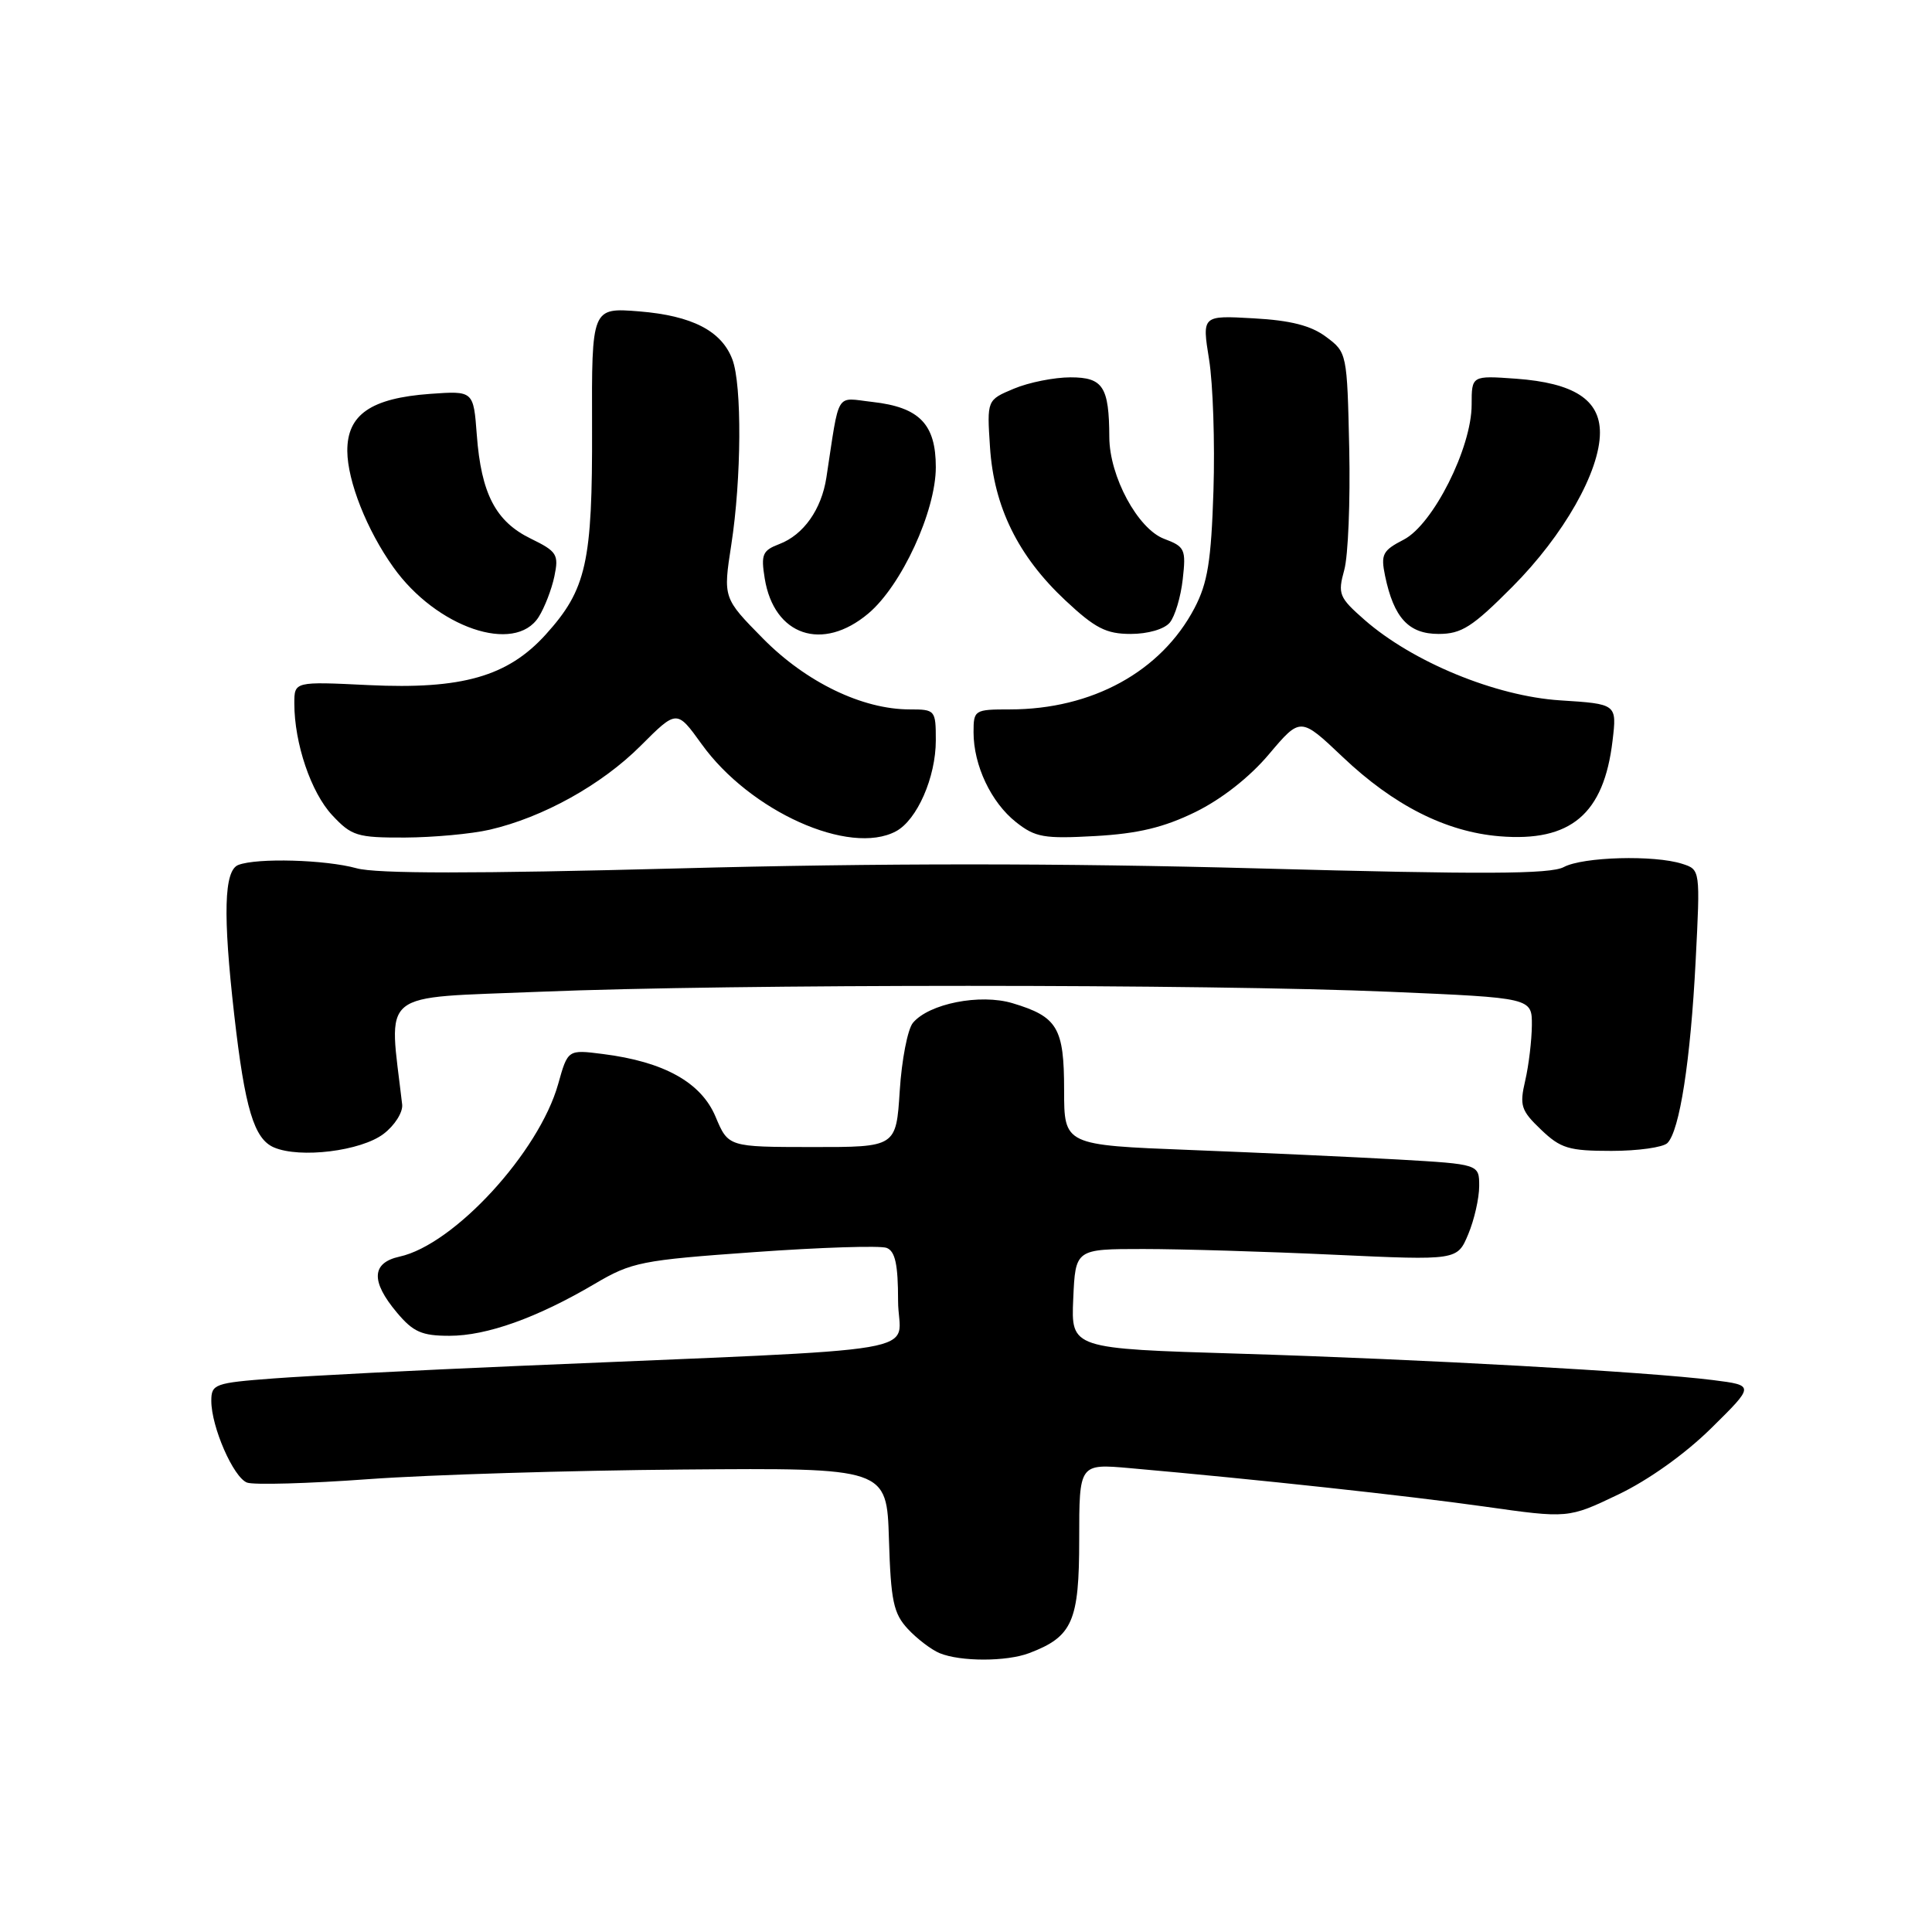 <?xml version="1.0" encoding="UTF-8" standalone="no"?>
<!DOCTYPE svg PUBLIC "-//W3C//DTD SVG 1.1//EN" "http://www.w3.org/Graphics/SVG/1.1/DTD/svg11.dtd" >
<svg xmlns="http://www.w3.org/2000/svg" xmlns:xlink="http://www.w3.org/1999/xlink" version="1.1" viewBox="0 0 256 256">
 <g >
 <path fill="currentColor"
d=" M 136.39 219.04 C 142.12 216.86 143.00 214.85 143.00 203.97 C 143.00 193.94 143.00 193.94 149.75 194.54 C 166.59 196.03 186.43 198.18 196.65 199.62 C 207.80 201.20 207.80 201.20 214.41 198.04 C 218.40 196.14 223.31 192.64 226.76 189.23 C 232.50 183.57 232.50 183.57 227.00 182.87 C 218.31 181.77 188.53 180.11 164.21 179.37 C 141.92 178.70 141.92 178.70 142.21 172.10 C 142.50 165.50 142.50 165.50 151.50 165.50 C 156.45 165.50 167.83 165.84 176.80 166.26 C 193.10 167.01 193.10 167.01 194.55 163.54 C 195.35 161.63 196.00 158.76 196.00 157.16 C 196.00 154.26 196.00 154.26 185.25 153.64 C 179.34 153.31 166.96 152.74 157.75 152.38 C 141.00 151.73 141.00 151.73 141.00 144.44 C 141.00 136.18 140.13 134.72 134.17 132.93 C 129.87 131.64 123.09 132.98 120.96 135.54 C 120.27 136.38 119.48 140.43 119.22 144.54 C 118.74 152.00 118.74 152.00 107.62 151.99 C 96.50 151.98 96.50 151.98 94.81 147.96 C 92.90 143.42 87.98 140.68 79.87 139.66 C 75.24 139.07 75.24 139.07 73.96 143.64 C 71.43 152.66 60.17 164.93 52.94 166.51 C 49.22 167.33 49.11 169.78 52.59 173.92 C 54.75 176.50 55.90 177.00 59.55 177.00 C 64.51 177.00 71.16 174.62 78.80 170.12 C 83.70 167.23 84.95 166.98 99.98 165.91 C 108.77 165.28 116.64 165.03 117.48 165.35 C 118.62 165.79 119.00 167.54 119.00 172.37 C 119.00 179.64 125.37 178.55 68.50 181.00 C 55.30 181.56 40.79 182.31 36.25 182.65 C 28.44 183.24 28.00 183.40 28.00 185.62 C 28.00 189.07 30.92 195.75 32.73 196.45 C 33.59 196.78 40.87 196.58 48.90 195.99 C 56.93 195.41 75.65 194.84 90.50 194.72 C 117.50 194.50 117.50 194.50 117.79 203.98 C 118.04 212.14 118.39 213.79 120.29 215.84 C 121.51 217.15 123.40 218.59 124.50 219.05 C 127.27 220.19 133.37 220.19 136.39 219.04 Z  M 50.82 150.25 C 52.30 149.13 53.40 147.38 53.29 146.36 C 51.51 130.93 49.82 132.31 71.62 131.41 C 96.94 130.37 159.87 130.37 184.25 131.42 C 203.00 132.22 203.00 132.22 202.98 135.86 C 202.96 137.86 202.57 141.16 202.10 143.18 C 201.33 146.49 201.53 147.14 204.19 149.68 C 206.79 152.17 207.87 152.50 213.52 152.50 C 217.03 152.50 220.37 152.03 220.94 151.46 C 222.56 149.84 224.00 140.57 224.68 127.36 C 225.30 115.23 225.30 115.23 222.90 114.46 C 219.20 113.27 209.75 113.53 207.21 114.89 C 205.44 115.84 196.51 115.88 166.78 115.07 C 140.59 114.36 116.46 114.36 89.82 115.07 C 62.92 115.78 49.86 115.78 47.25 115.05 C 43.13 113.91 34.07 113.65 31.58 114.61 C 29.68 115.34 29.52 121.15 31.04 134.50 C 32.45 146.88 33.66 150.91 36.30 152.04 C 39.76 153.52 47.83 152.52 50.82 150.25 Z  M 64.89 109.94 C 71.95 108.31 79.72 103.99 84.88 98.83 C 89.68 94.03 89.68 94.03 92.95 98.57 C 99.36 107.51 112.57 113.44 118.72 110.15 C 121.52 108.65 124.00 102.99 124.00 98.10 C 124.00 94.09 123.92 94.00 120.54 94.00 C 114.27 94.00 106.84 90.41 101.13 84.64 C 95.81 79.24 95.81 79.24 96.90 72.18 C 98.25 63.48 98.33 50.99 97.04 47.62 C 95.61 43.84 91.70 41.83 84.70 41.26 C 78.40 40.76 78.40 40.76 78.45 56.63 C 78.51 74.55 77.71 78.10 72.32 84.07 C 67.28 89.64 61.22 91.37 48.86 90.78 C 39.00 90.30 39.00 90.30 39.00 93.21 C 39.00 98.49 41.21 105.02 44.03 108.03 C 46.59 110.77 47.33 111.00 53.65 110.98 C 57.42 110.96 62.47 110.50 64.89 109.94 Z  M 158.39 107.60 C 161.86 105.90 165.60 102.97 168.16 99.92 C 172.32 95.00 172.32 95.00 177.91 100.30 C 184.67 106.72 191.59 110.22 198.69 110.81 C 208.12 111.59 212.52 107.88 213.67 98.16 C 214.25 93.28 214.25 93.28 206.72 92.80 C 198.17 92.25 187.16 87.71 180.79 82.12 C 177.43 79.17 177.24 78.71 178.12 75.53 C 178.64 73.66 178.93 66.40 178.78 59.42 C 178.50 46.82 178.48 46.69 175.72 44.64 C 173.72 43.14 171.02 42.45 166.10 42.18 C 159.27 41.79 159.27 41.79 160.21 47.64 C 160.73 50.87 160.99 58.67 160.79 65.00 C 160.49 74.36 160.02 77.26 158.27 80.59 C 153.86 88.98 144.71 94.00 133.82 94.00 C 129.12 94.00 129.00 94.08 129.00 97.03 C 129.00 101.41 131.32 106.32 134.63 108.94 C 137.19 110.96 138.33 111.16 145.14 110.78 C 150.81 110.46 154.22 109.64 158.39 107.60 Z  M 71.38 81.75 C 72.16 80.51 73.10 78.09 73.46 76.36 C 74.06 73.47 73.81 73.07 70.31 71.36 C 65.68 69.10 63.76 65.41 63.18 57.64 C 62.74 51.78 62.74 51.78 56.99 52.19 C 49.15 52.76 45.99 54.94 46.02 59.77 C 46.05 63.76 48.61 70.25 52.12 75.16 C 57.81 83.16 68.23 86.72 71.38 81.75 Z  M 115.06 81.29 C 119.45 77.60 124.00 67.74 124.00 61.90 C 124.00 56.20 121.83 53.96 115.61 53.26 C 110.62 52.70 111.29 51.60 109.50 63.28 C 108.85 67.51 106.47 70.87 103.27 72.09 C 101.04 72.94 100.81 73.46 101.33 76.65 C 102.56 84.24 108.98 86.41 115.06 81.29 Z  M 155.00 82.50 C 155.69 81.67 156.46 79.09 156.72 76.75 C 157.17 72.78 157.00 72.43 154.26 71.40 C 150.77 70.09 147.01 63.13 146.99 57.93 C 146.96 51.24 146.16 50.00 141.85 50.00 C 139.70 50.00 136.32 50.67 134.35 51.50 C 130.77 53.00 130.77 53.00 131.18 59.25 C 131.69 67.17 134.91 73.70 141.16 79.55 C 145.11 83.25 146.57 84.00 149.83 84.00 C 152.10 84.00 154.28 83.37 155.00 82.50 Z  M 200.40 77.75 C 207.20 70.92 212.00 62.46 212.00 57.33 C 212.00 52.96 208.54 50.74 200.88 50.18 C 195.00 49.76 195.00 49.76 195.00 53.63 C 195.00 59.34 189.89 69.49 186.01 71.50 C 183.20 72.95 182.94 73.45 183.53 76.31 C 184.69 81.87 186.65 84.00 190.62 84.00 C 193.66 84.00 195.09 83.09 200.40 77.75 Z "/>
</g>
</svg>